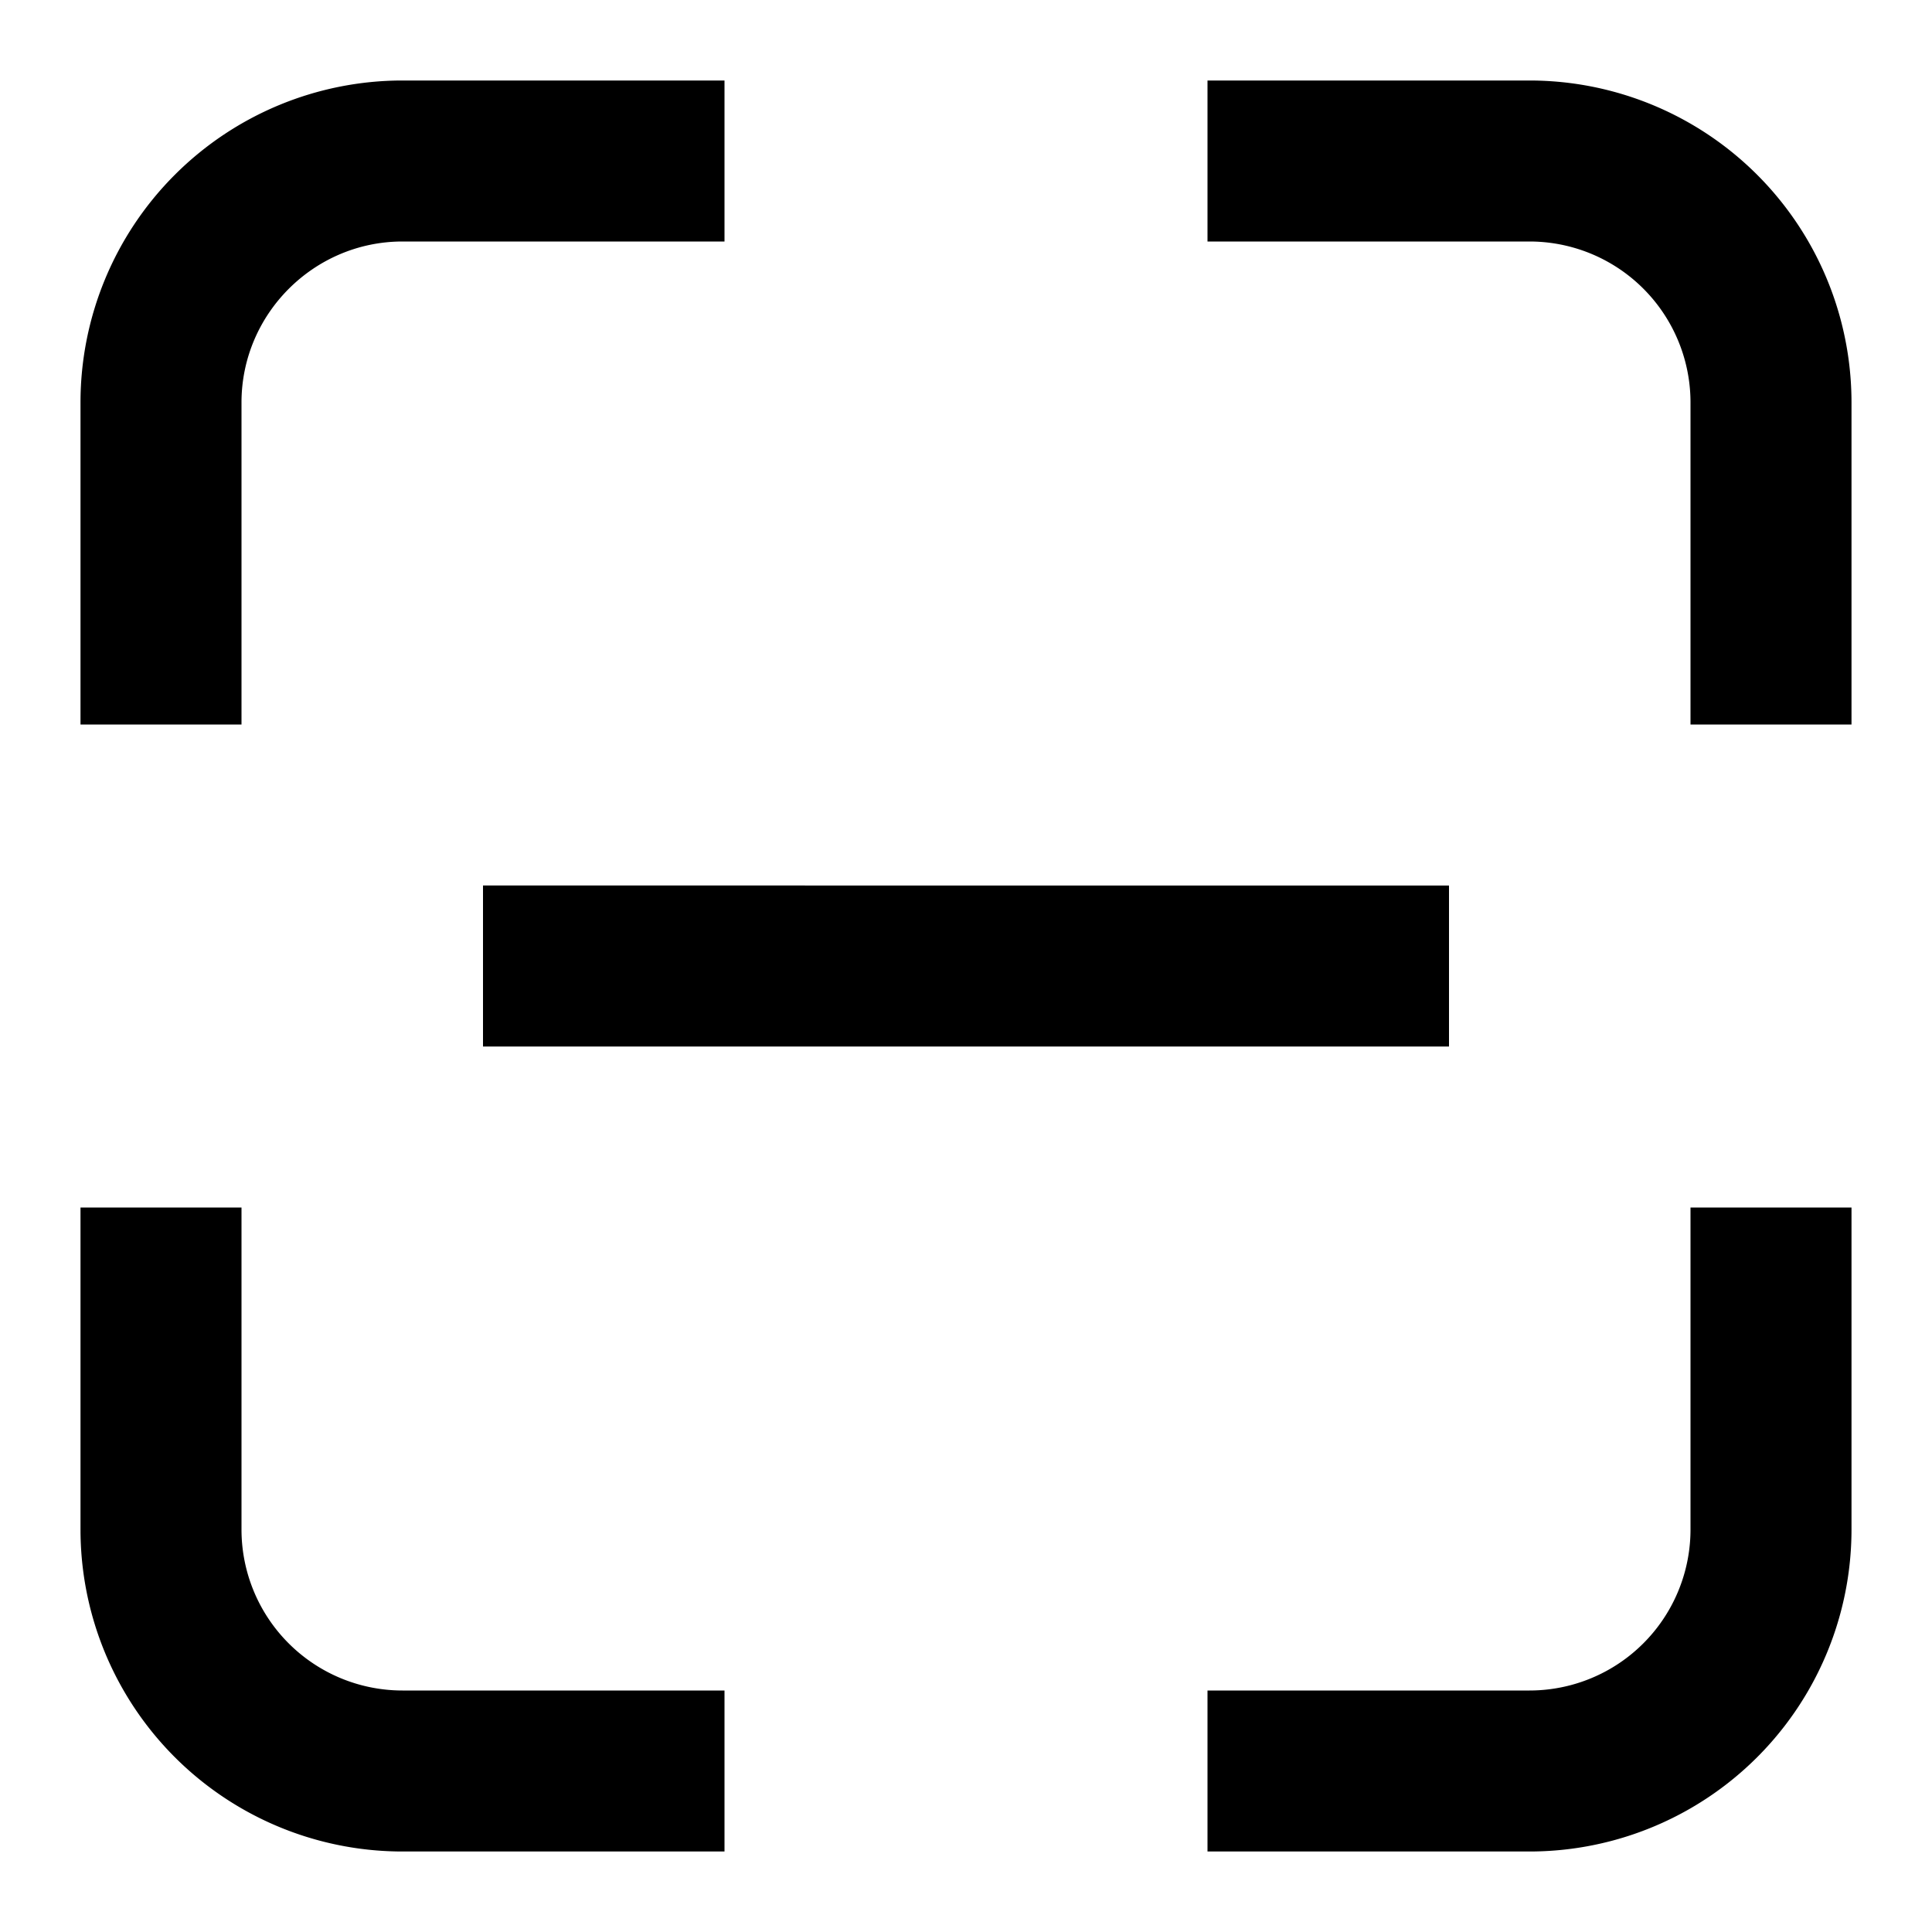 <svg xmlns="http://www.w3.org/2000/svg" width="24" height="24"><path d="M5 1a4 4 0 0 0-4 4v4h2V5c0-1.1.9-2 2-2h4V1zm10 2h4a2 2 0 0 1 2 2v4h2V5a4 4 0 0 0-4-4h-4zM1 15v4a4 4 0 0 0 4 4h4v-2H5a2 2 0 0 1-2-2v-4zm20 0v4a2 2 0 0 1-2 2h-4v2h4a4 4 0 0 0 4-4v-4zM6 13h12v-2H6z"/></svg>